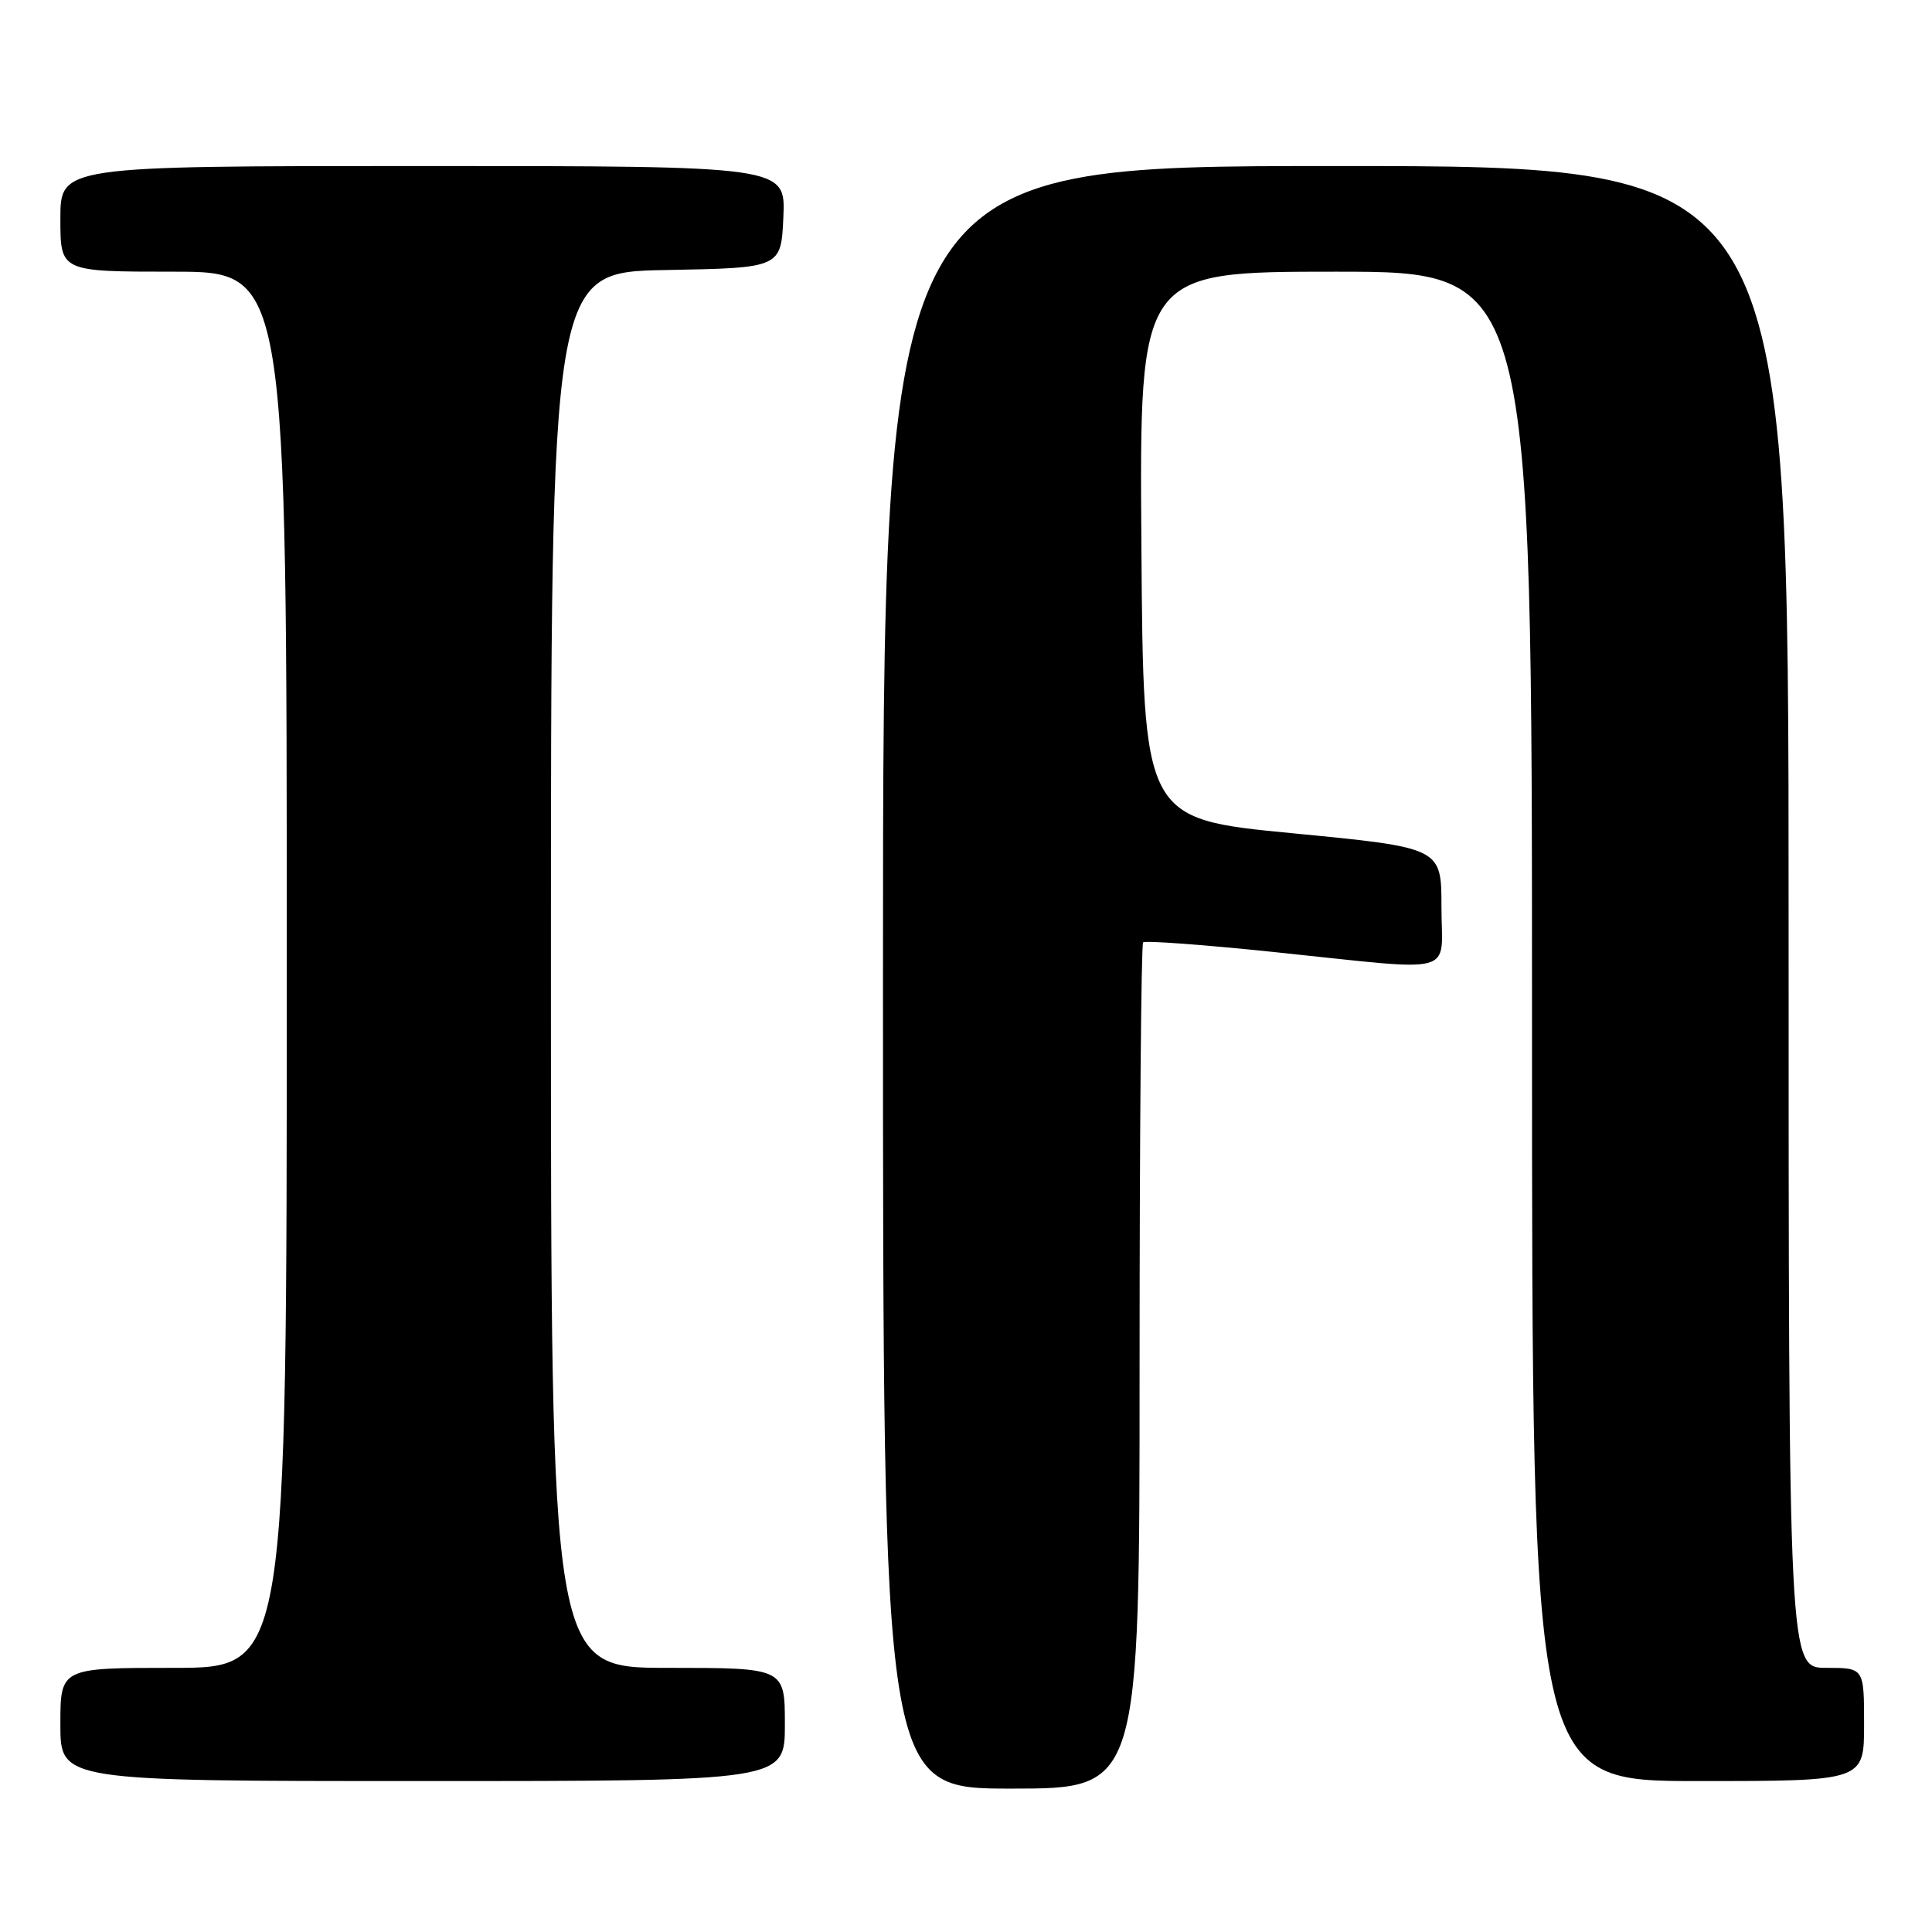 <?xml version="1.0" encoding="UTF-8" standalone="no"?>
<!DOCTYPE svg PUBLIC "-//W3C//DTD SVG 1.1//EN" "http://www.w3.org/Graphics/SVG/1.1/DTD/svg11.dtd" >
<svg xmlns="http://www.w3.org/2000/svg" xmlns:xlink="http://www.w3.org/1999/xlink" version="1.1" viewBox="0 0 256 256">
 <g >
 <path fill="currentColor"
d=" M 151.00 181.17 C 151.00 150.46 151.21 125.12 151.47 124.87 C 151.72 124.61 159.49 125.18 168.72 126.14 C 193.61 128.72 191.00 129.42 191.00 120.16 C 191.00 112.32 191.00 112.32 171.25 110.41 C 151.50 108.50 151.50 108.50 151.24 72.25 C 150.98 36.00 150.98 36.00 176.99 36.00 C 203.00 36.00 203.00 36.00 203.00 136.00 C 203.00 236.00 203.00 236.00 225.00 236.00 C 247.00 236.00 247.00 236.00 247.00 228.50 C 247.00 221.00 247.00 221.00 242.00 221.00 C 237.00 221.00 237.00 221.00 237.00 121.50 C 237.00 22.00 237.00 22.00 177.00 22.00 C 117.00 22.00 117.00 22.00 117.00 129.50 C 117.00 237.00 117.00 237.00 134.00 237.00 C 151.00 237.00 151.00 237.00 151.00 181.17 Z  M 104.00 228.50 C 104.00 221.00 104.00 221.00 88.50 221.00 C 73.00 221.00 73.00 221.00 73.00 128.53 C 73.00 36.05 73.00 36.05 88.25 35.78 C 103.50 35.50 103.50 35.50 103.80 28.75 C 104.09 22.00 104.09 22.00 56.05 22.00 C 8.00 22.00 8.00 22.00 8.00 29.00 C 8.00 36.00 8.00 36.00 23.00 36.00 C 38.00 36.00 38.00 36.00 38.00 128.50 C 38.00 221.00 38.00 221.00 23.00 221.00 C 8.00 221.00 8.00 221.00 8.00 228.50 C 8.00 236.00 8.00 236.00 56.00 236.00 C 104.00 236.00 104.00 236.00 104.00 228.50 Z "/>
</g>
</svg>
